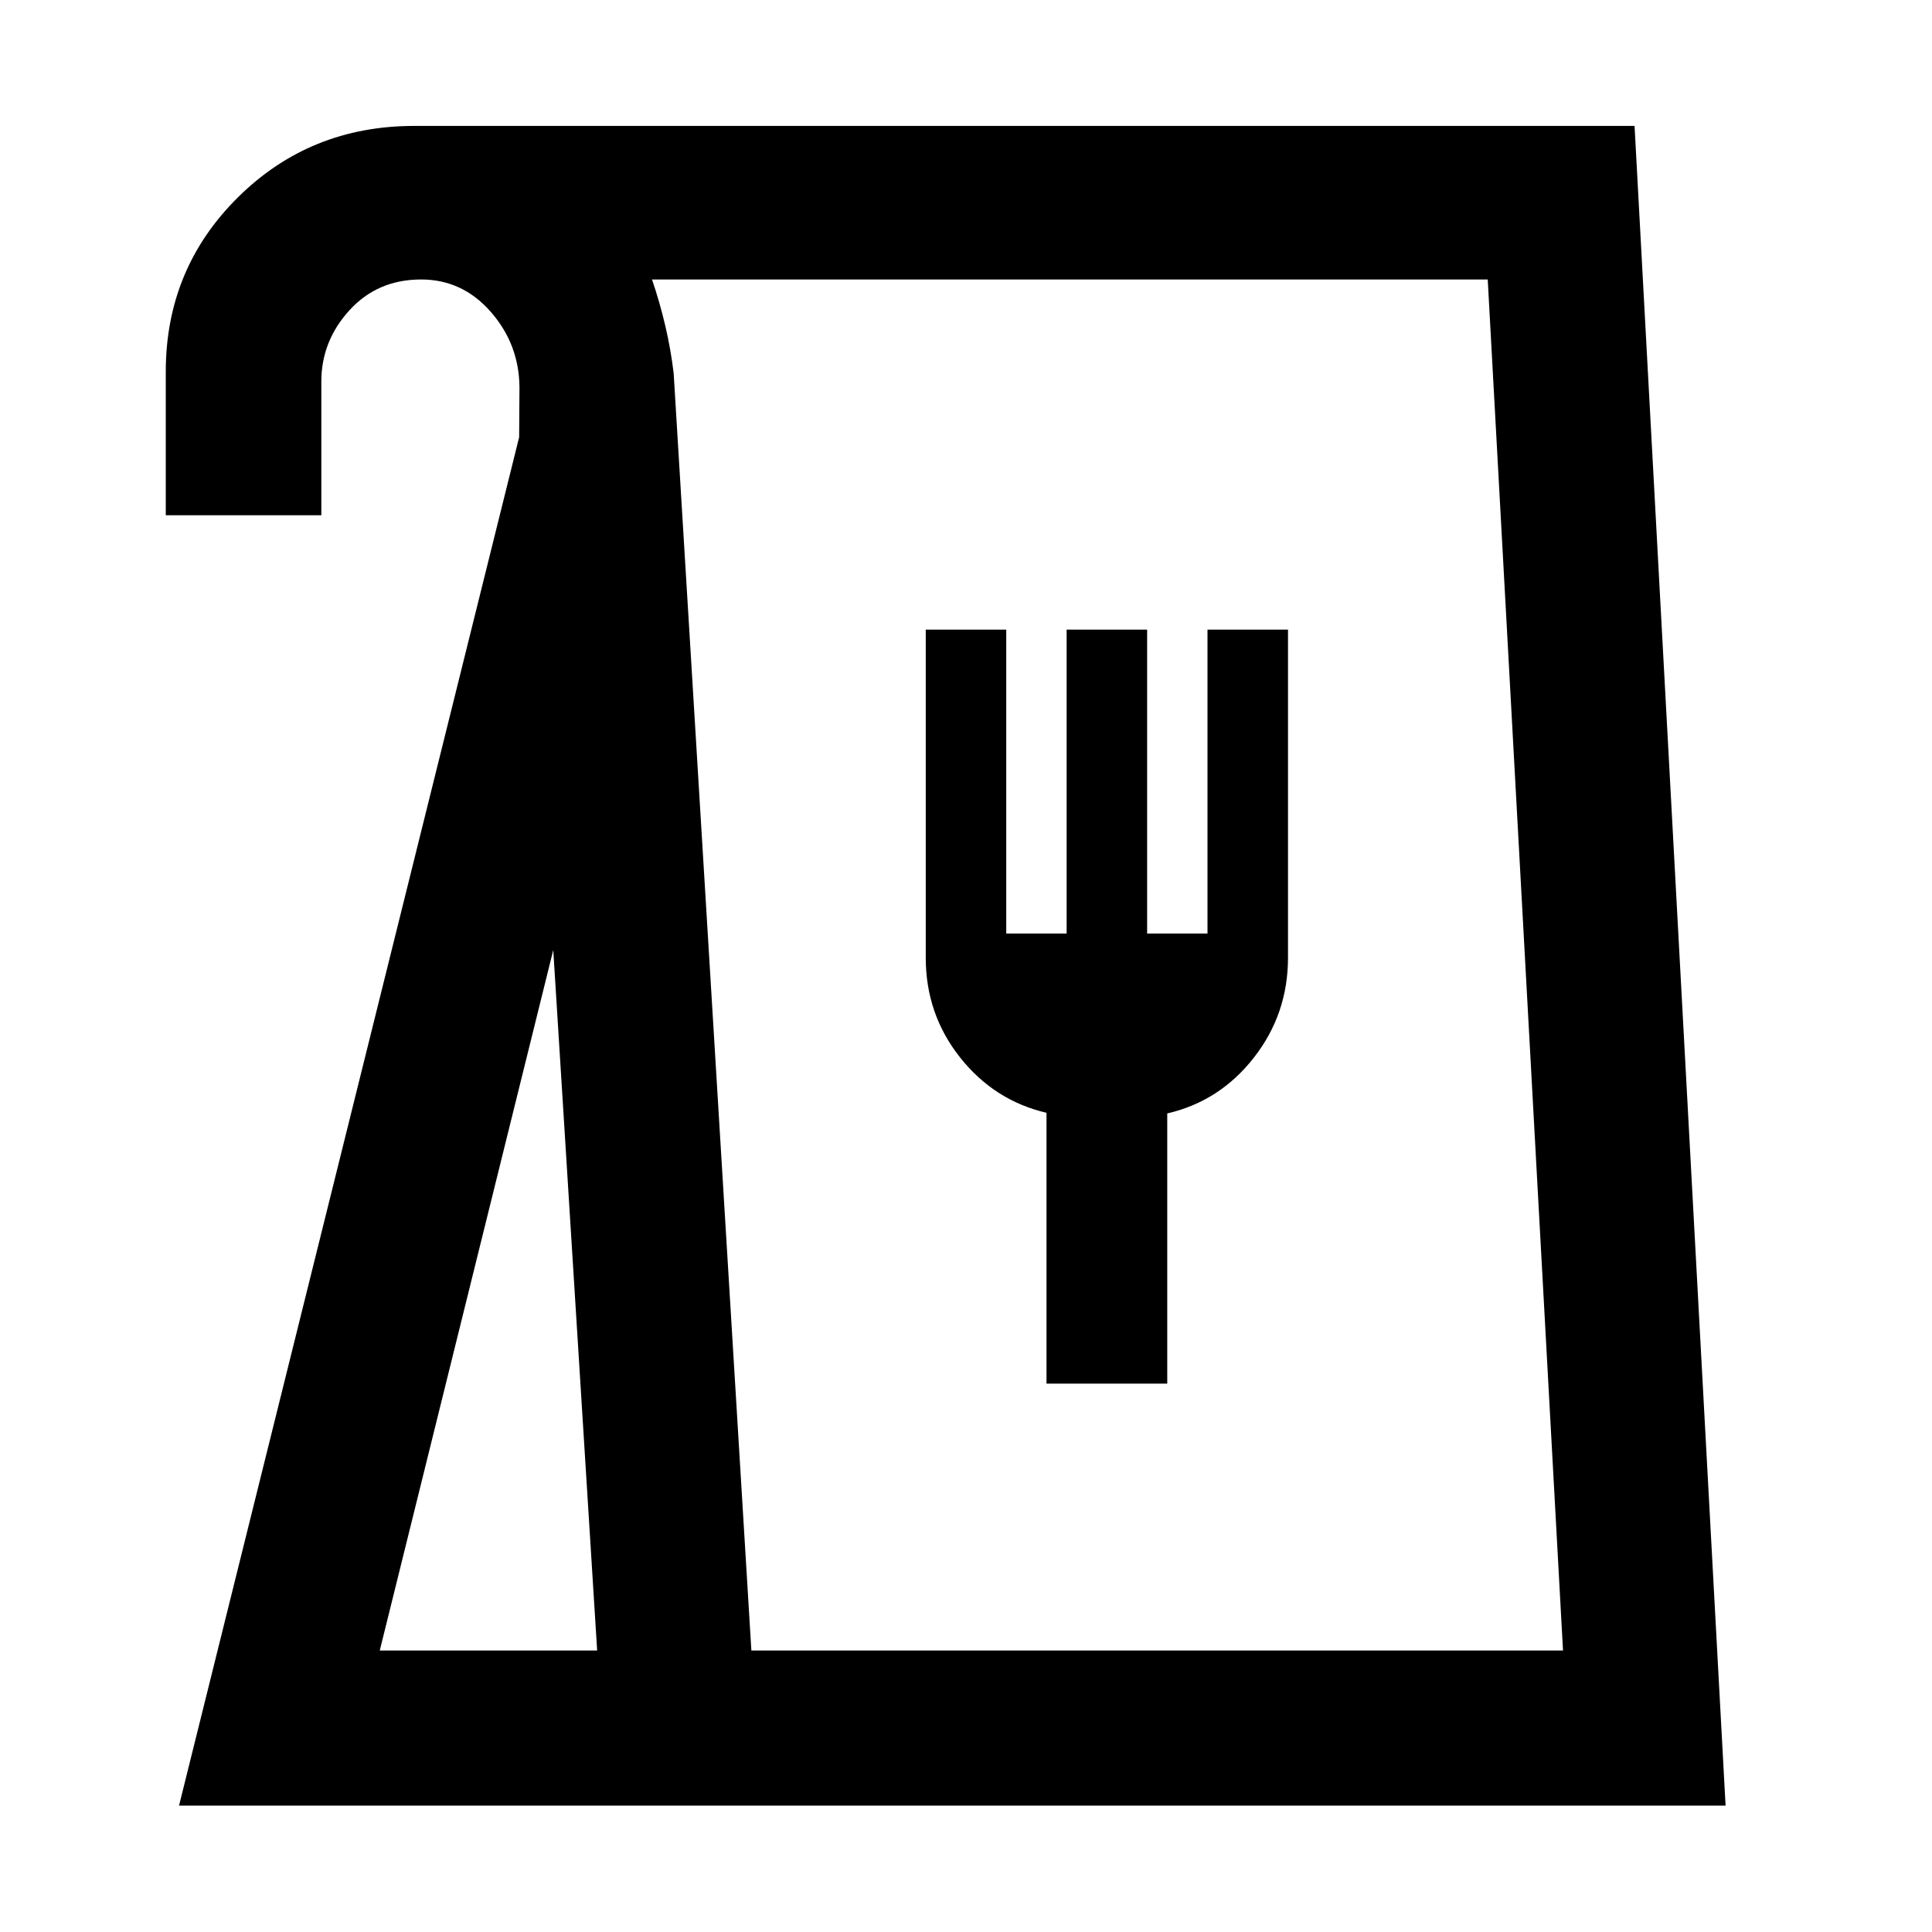 <svg xmlns="http://www.w3.org/2000/svg" height="48" viewBox="0 -960 960 960" width="48"><path d="m88.96-62.8 169-679.96.16-24.74q-.16-21.43-14.25-37.53t-34.62-16.1q-21.66 0-35.62 15.31-13.96 15.32-13.96 35.41v66.43h-77.3v-71.3q0-51.13 35.83-86.64 35.84-35.51 87.6-35.51h606.4L857.43-62.8H88.96Zm99.74-77.07h108.02l-21.81-348.06-86.21 348.06Zm184.65 0h403.3l-37.41-681.26H323.98q3.9 11.46 6.65 23.23 2.74 11.76 4.11 23.38l38.61 634.65ZM520-272.48h60v-134.26q26-5.98 43-27.68 17-21.71 17-49.71v-163h-40v151h-30v-151h-40v151h-30v-151h-40v163q0 28 17 49.5t43 27.57v134.58ZM373.26-139.87h403.39-403.39Z"/></svg>